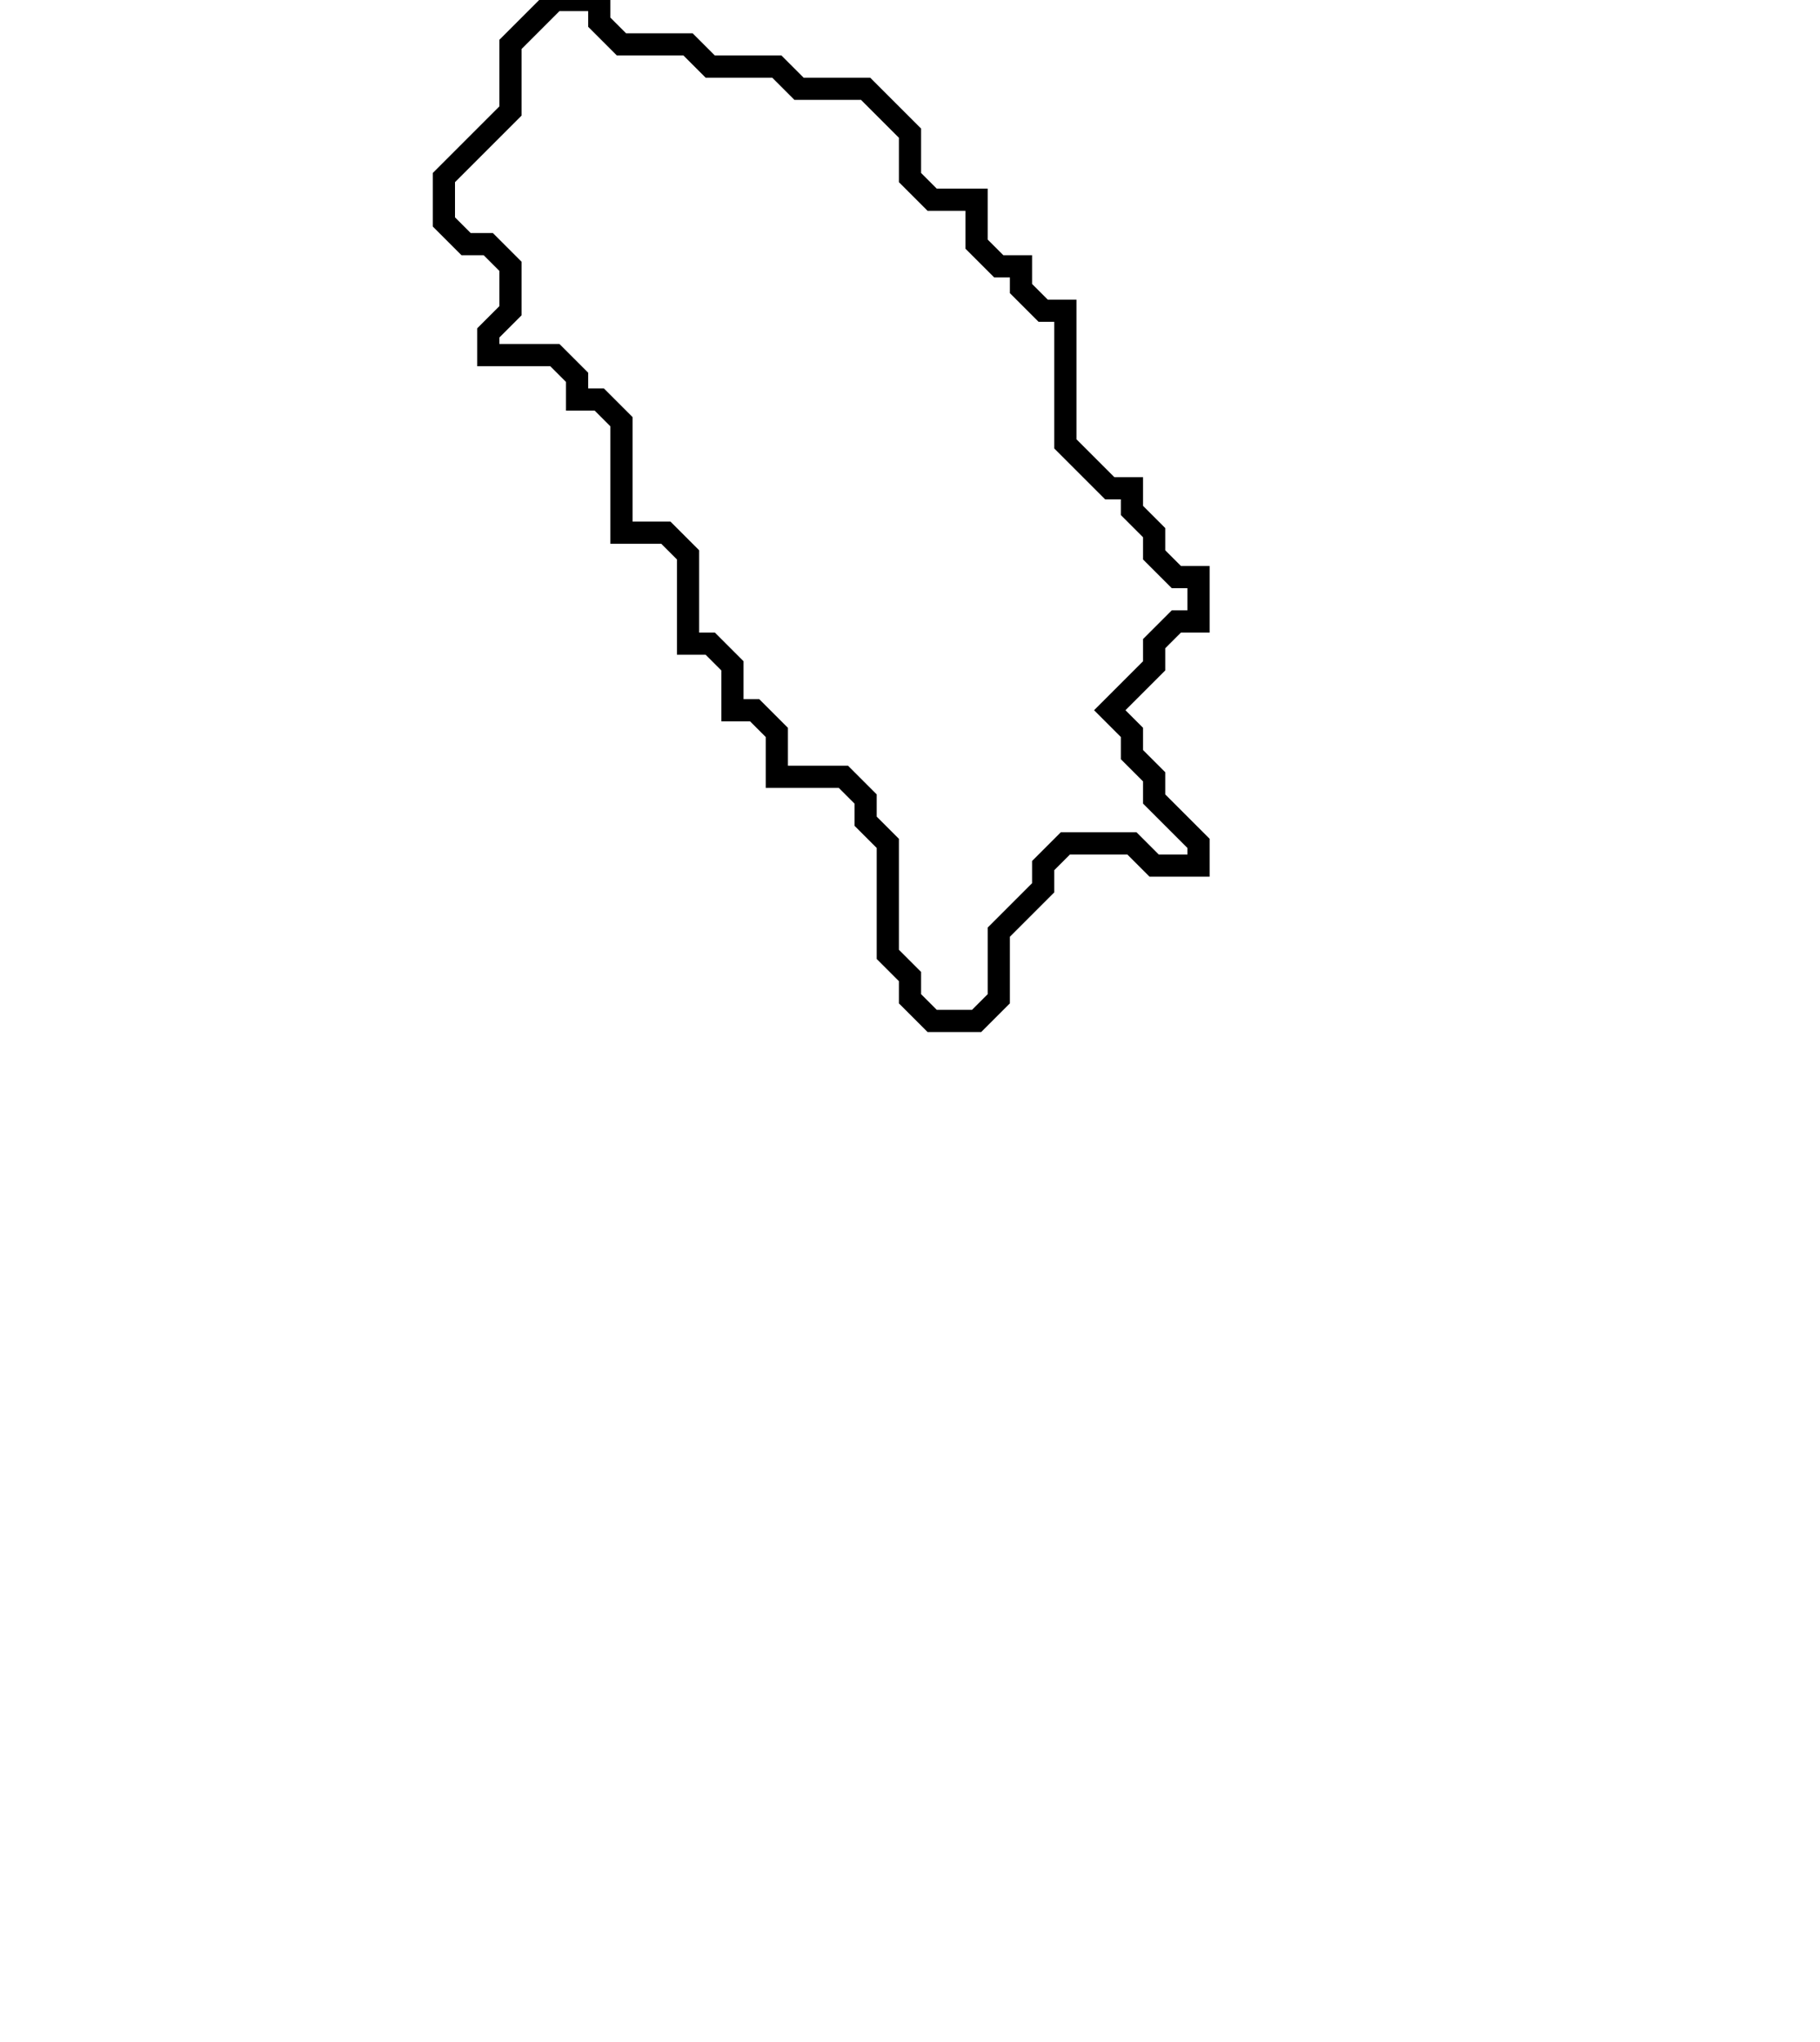 <svg xmlns="http://www.w3.org/2000/svg" width="82" height="92">
  <path d="M 25,0 L 23,2 L 23,5 L 20,8 L 20,10 L 21,11 L 22,11 L 23,12 L 23,14 L 22,15 L 22,16 L 25,16 L 26,17 L 26,18 L 27,18 L 28,19 L 28,24 L 30,24 L 31,25 L 31,29 L 32,29 L 33,30 L 33,32 L 34,32 L 35,33 L 35,35 L 38,35 L 39,36 L 39,37 L 40,38 L 40,43 L 41,44 L 41,45 L 42,46 L 44,46 L 45,45 L 45,42 L 47,40 L 47,39 L 48,38 L 51,38 L 52,39 L 54,39 L 54,38 L 52,36 L 52,35 L 51,34 L 51,33 L 50,32 L 52,30 L 52,29 L 53,28 L 54,28 L 54,26 L 53,26 L 52,25 L 52,24 L 51,23 L 51,22 L 50,22 L 48,20 L 48,14 L 47,14 L 46,13 L 46,12 L 45,12 L 44,11 L 44,9 L 42,9 L 41,8 L 41,6 L 39,4 L 36,4 L 35,3 L 32,3 L 31,2 L 28,2 L 27,1 L 27,0 Z" fill="none" stroke="black" stroke-width="1"/>
</svg>